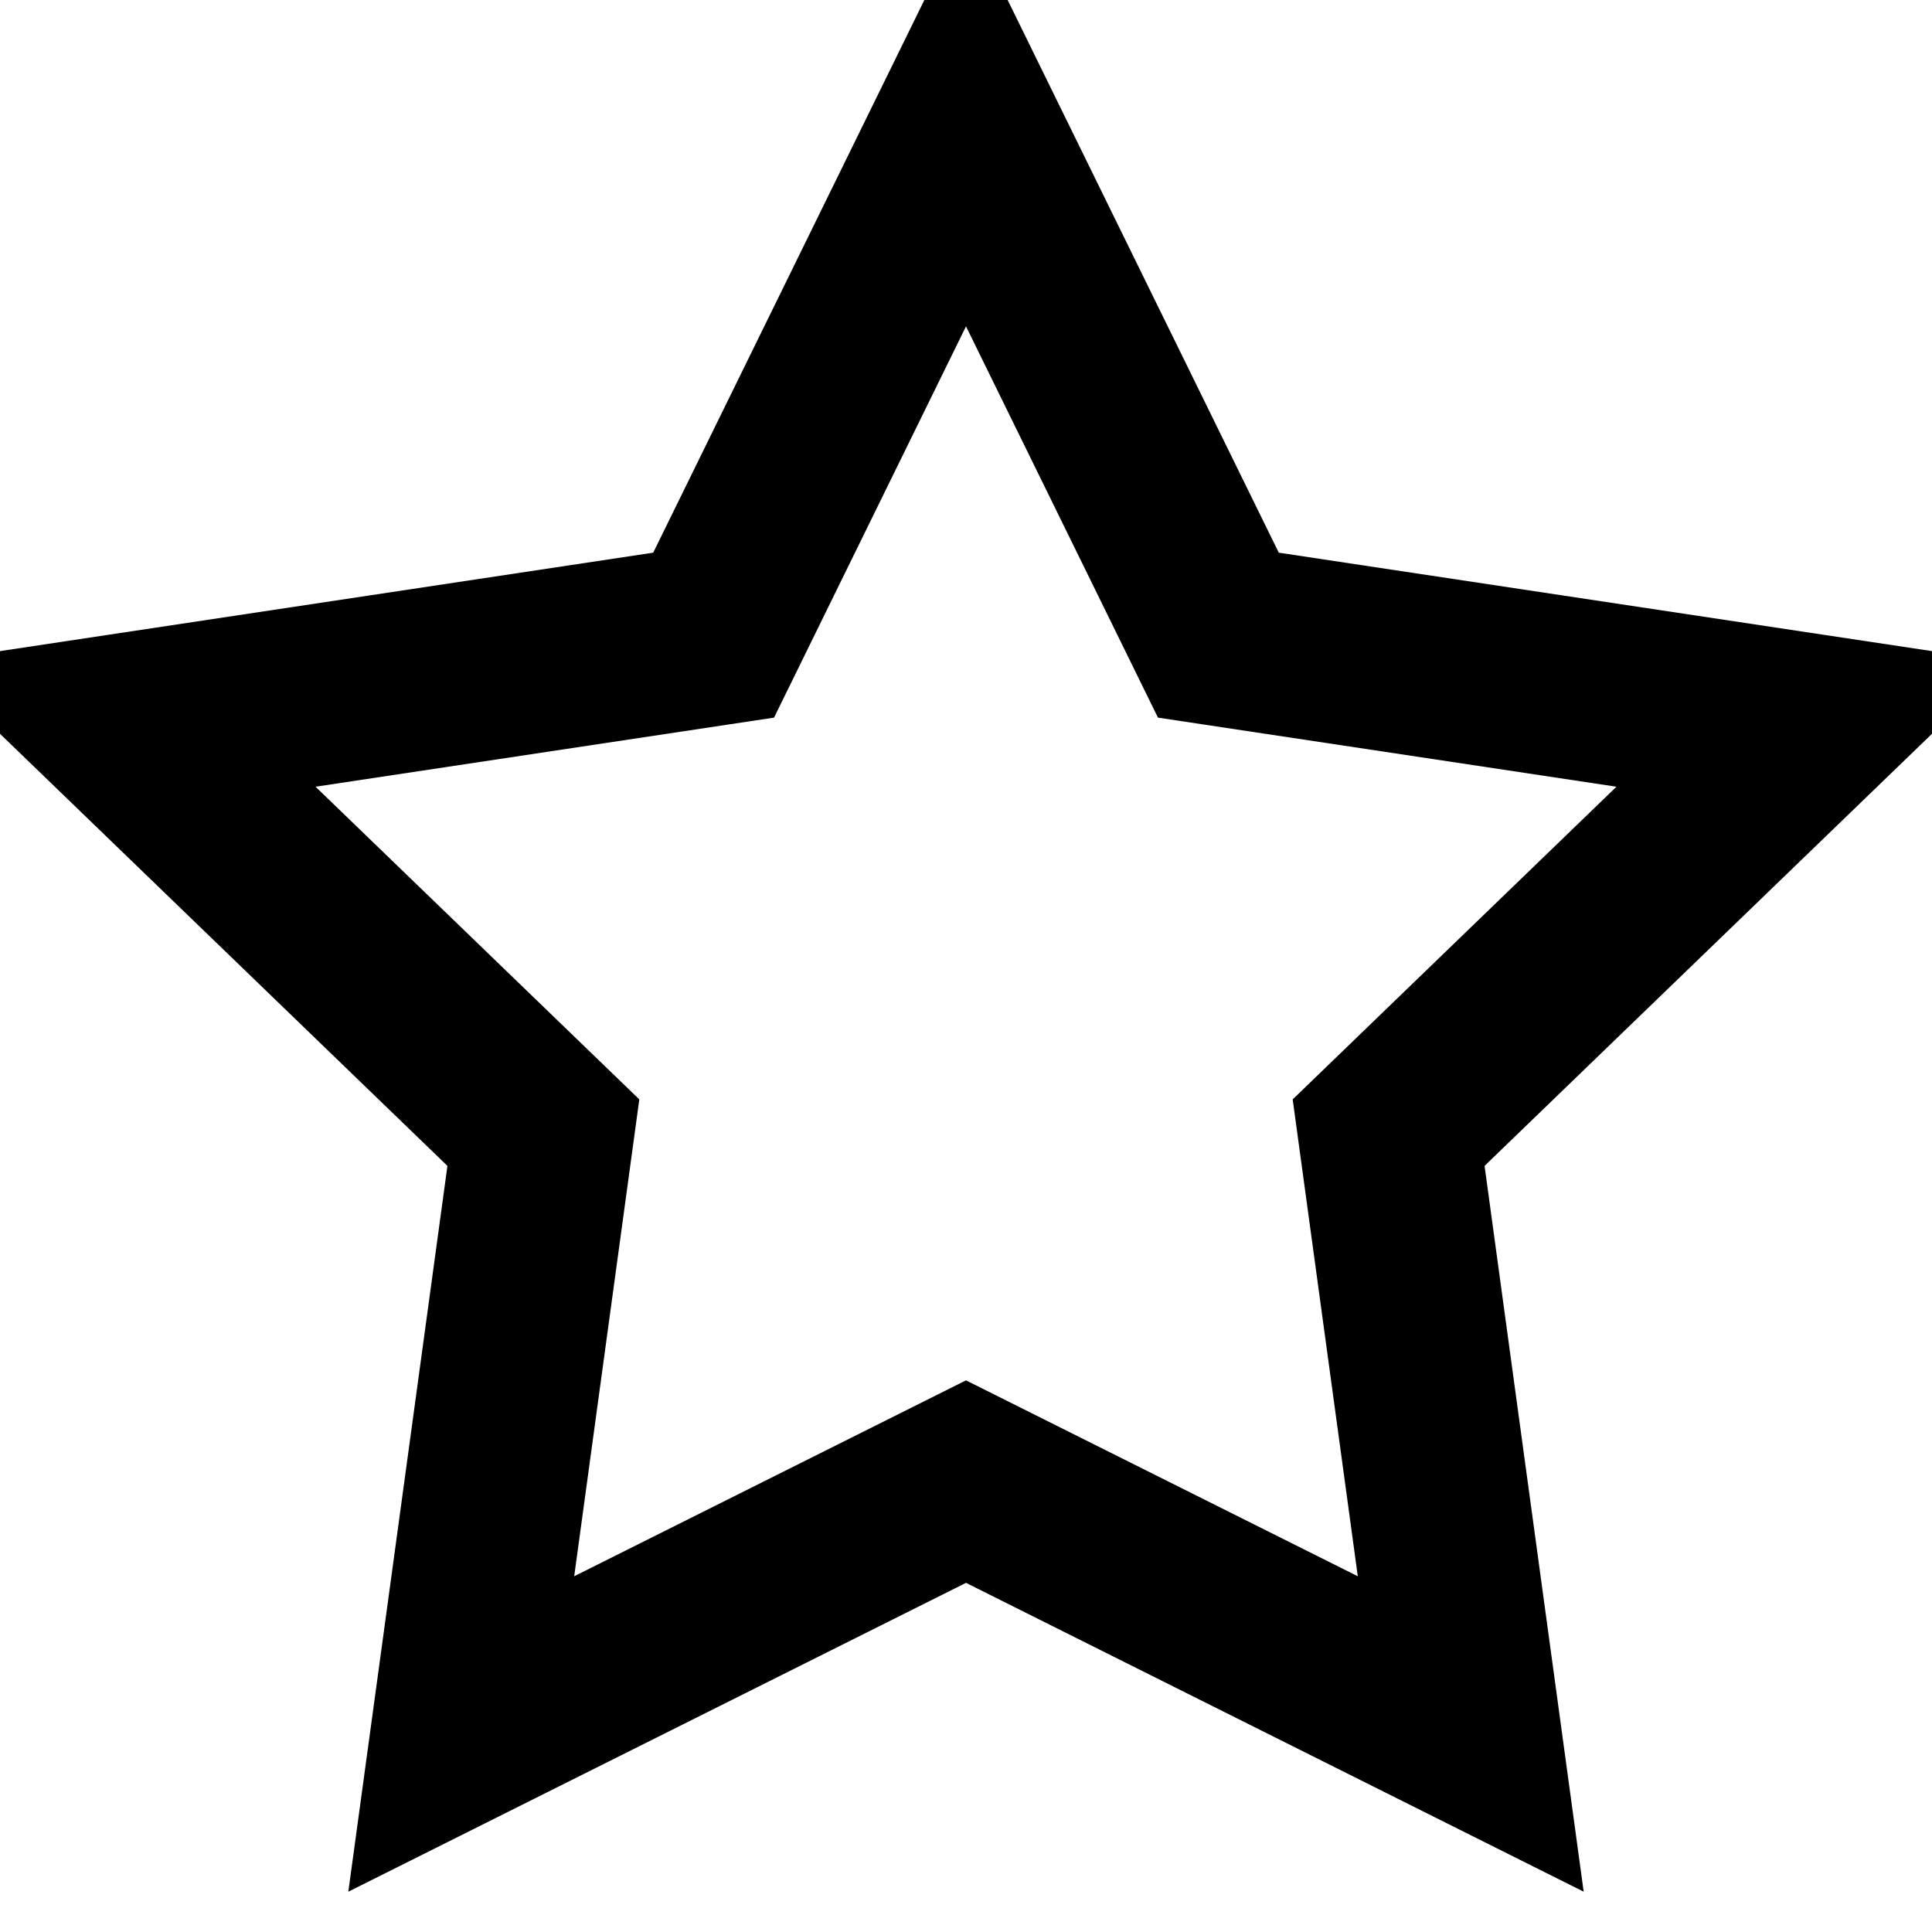 <svg width="16" height="16" viewBox="0 0 16 16" fill="none" xmlns="http://www.w3.org/2000/svg">
  <path d="M8 1L10.09 5.26L15 6L11.5 9.38L12.18 14.36L8 12.27L3.82 14.36L4.5 9.38L1 6L5.91 5.26L8 1Z" stroke="currentColor" stroke-width="1.5" fill="none"/>
</svg> 